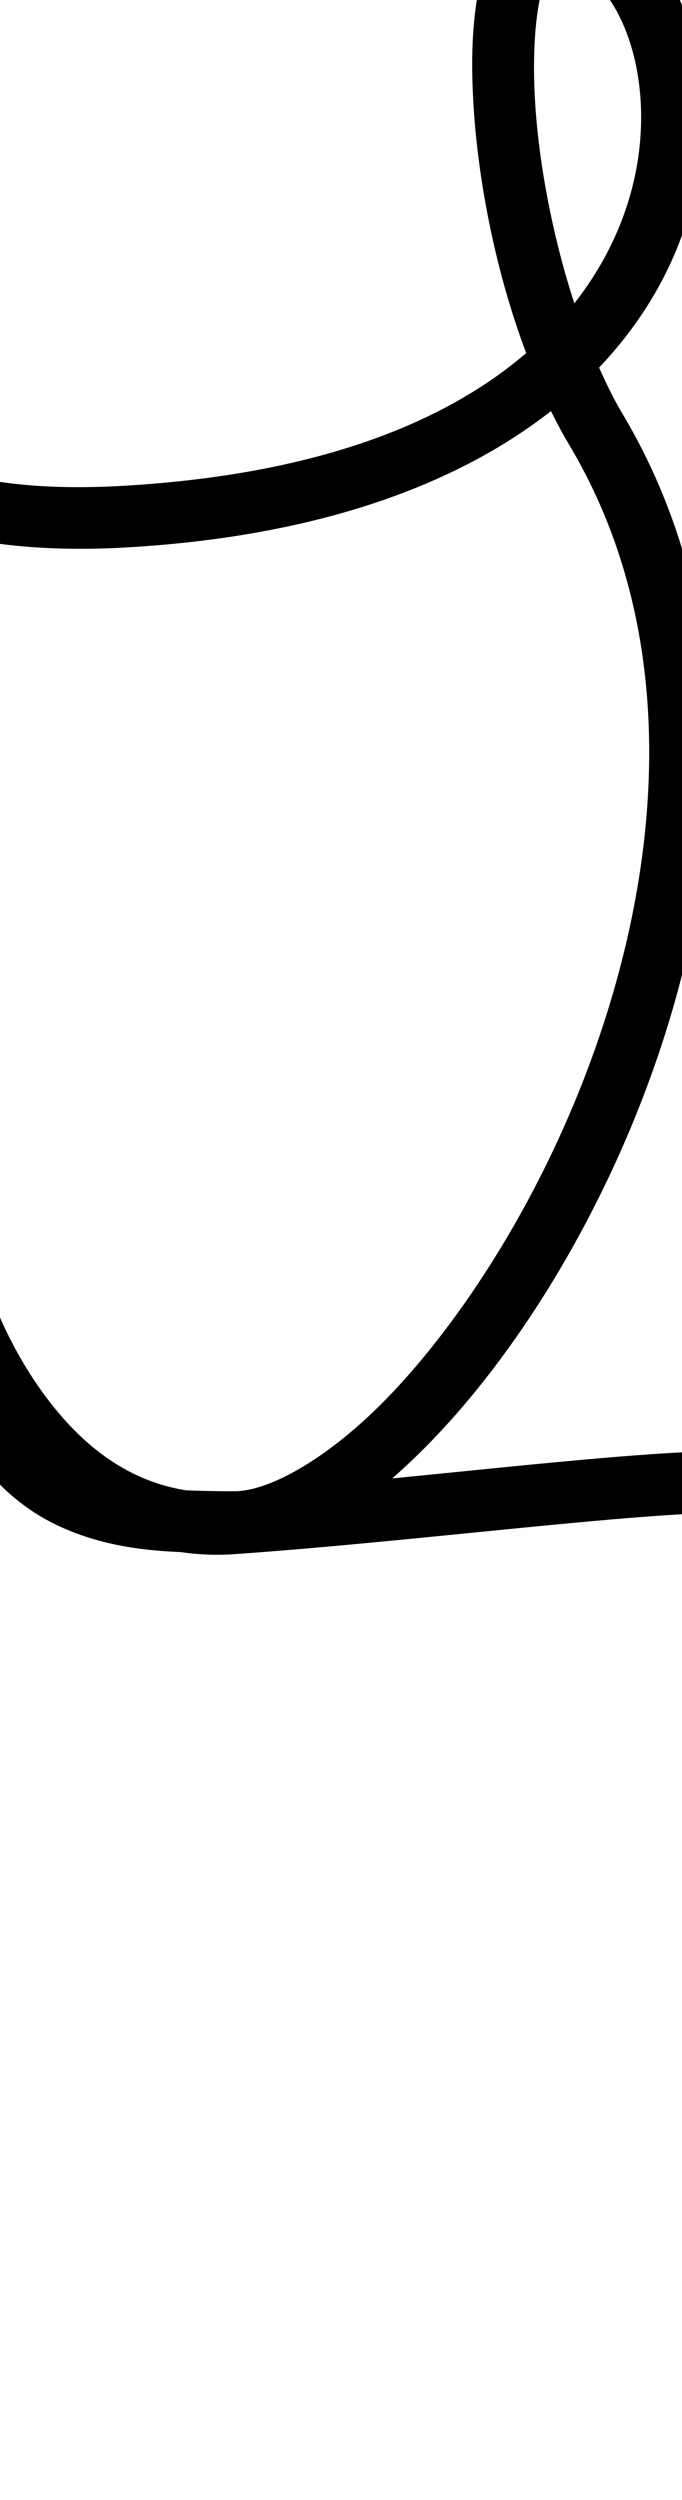 <?xml version="1.0" encoding="UTF-8" standalone="no"?>
<svg
   version="1.1"
   viewBox="-19 0 290.862 1065.637"
   id="svg1"
   sodipodi:docname="iuml.svg"
   width="290.862"
   height="1065.637"
   inkscape:version="1.3 (0e150ed6c4, 2023-07-21)"
   xml:space="preserve"
   xmlns:inkscape="http://www.inkscape.org/namespaces/inkscape"
   xmlns:sodipodi="http://sodipodi.sourceforge.net/DTD/sodipodi-0.dtd"
   xmlns="http://www.w3.org/2000/svg"
   xmlns:svg="http://www.w3.org/2000/svg"><defs
     id="defs1"><pattern
       id="EMFhbasepattern"
       patternUnits="userSpaceOnUse"
       width="6"
       height="6"
       x="0"
       y="0" /><pattern
       id="EMFhbasepattern-2"
       patternUnits="userSpaceOnUse"
       width="6"
       height="6"
       x="0"
       y="0" /><pattern
       id="EMFhbasepattern-3"
       patternUnits="userSpaceOnUse"
       width="6"
       height="6"
       x="0"
       y="0" /><pattern
       id="EMFhbasepattern-9"
       patternUnits="userSpaceOnUse"
       width="6"
       height="6"
       x="0"
       y="0" /><pattern
       id="EMFhbasepattern-0"
       patternUnits="userSpaceOnUse"
       width="6"
       height="6"
       x="0"
       y="0" /><pattern
       id="EMFhbasepattern-8"
       patternUnits="userSpaceOnUse"
       width="6"
       height="6"
       x="0"
       y="0" /><pattern
       id="EMFhbasepattern-1"
       patternUnits="userSpaceOnUse"
       width="6"
       height="6"
       x="0"
       y="0" /><pattern
       id="EMFhbasepattern-7"
       patternUnits="userSpaceOnUse"
       width="6"
       height="6"
       x="0"
       y="0" /><pattern
       id="EMFhbasepattern-04"
       patternUnits="userSpaceOnUse"
       width="6"
       height="6"
       x="0"
       y="0" /><pattern
       id="EMFhbasepattern-2-6"
       patternUnits="userSpaceOnUse"
       width="6"
       height="6"
       x="0"
       y="0" /><pattern
       id="EMFhbasepattern-3-6"
       patternUnits="userSpaceOnUse"
       width="6"
       height="6"
       x="0"
       y="0" /><pattern
       id="EMFhbasepattern-9-8"
       patternUnits="userSpaceOnUse"
       width="6"
       height="6"
       x="0"
       y="0" /><pattern
       id="EMFhbasepattern-0-8"
       patternUnits="userSpaceOnUse"
       width="6"
       height="6"
       x="0"
       y="0" /><pattern
       id="EMFhbasepattern-8-7"
       patternUnits="userSpaceOnUse"
       width="6"
       height="6"
       x="0"
       y="0" /><pattern
       id="EMFhbasepattern-5"
       patternUnits="userSpaceOnUse"
       width="6"
       height="6"
       x="0"
       y="0" /><pattern
       id="EMFhbasepattern-2-8"
       patternUnits="userSpaceOnUse"
       width="6"
       height="6"
       x="0"
       y="0" /><pattern
       id="EMFhbasepattern-3-9"
       patternUnits="userSpaceOnUse"
       width="6"
       height="6"
       x="0"
       y="0" /><pattern
       id="EMFhbasepattern-9-3"
       patternUnits="userSpaceOnUse"
       width="6"
       height="6"
       x="0"
       y="0" /><pattern
       id="EMFhbasepattern-0-3"
       patternUnits="userSpaceOnUse"
       width="6"
       height="6"
       x="0"
       y="0" /><pattern
       id="EMFhbasepattern-8-0"
       patternUnits="userSpaceOnUse"
       width="6"
       height="6"
       x="0"
       y="0" /><pattern
       id="EMFhbasepattern-70"
       patternUnits="userSpaceOnUse"
       width="6"
       height="6"
       x="0"
       y="0" /><pattern
       id="EMFhbasepattern-2-4"
       patternUnits="userSpaceOnUse"
       width="6"
       height="6"
       x="0"
       y="0" /><pattern
       id="EMFhbasepattern-3-5"
       patternUnits="userSpaceOnUse"
       width="6"
       height="6"
       x="0"
       y="0" /><pattern
       id="EMFhbasepattern-9-39"
       patternUnits="userSpaceOnUse"
       width="6"
       height="6"
       x="0"
       y="0" /><pattern
       id="EMFhbasepattern-0-2"
       patternUnits="userSpaceOnUse"
       width="6"
       height="6"
       x="0"
       y="0" /><pattern
       id="EMFhbasepattern-8-1"
       patternUnits="userSpaceOnUse"
       width="6"
       height="6"
       x="0"
       y="0" /><pattern
       id="EMFhbasepattern-4"
       patternUnits="userSpaceOnUse"
       width="6"
       height="6"
       x="0"
       y="0" /><pattern
       id="EMFhbasepattern-2-5"
       patternUnits="userSpaceOnUse"
       width="6"
       height="6"
       x="0"
       y="0" /><pattern
       id="EMFhbasepattern-3-7"
       patternUnits="userSpaceOnUse"
       width="6"
       height="6"
       x="0"
       y="0" /><pattern
       id="EMFhbasepattern-9-9"
       patternUnits="userSpaceOnUse"
       width="6"
       height="6"
       x="0"
       y="0" /><pattern
       id="EMFhbasepattern-0-25"
       patternUnits="userSpaceOnUse"
       width="6"
       height="6"
       x="0"
       y="0" /><pattern
       id="EMFhbasepattern-8-4"
       patternUnits="userSpaceOnUse"
       width="6"
       height="6"
       x="0"
       y="0" /><pattern
       id="EMFhbasepattern-6"
       patternUnits="userSpaceOnUse"
       width="6"
       height="6"
       x="0"
       y="0" /><pattern
       id="EMFhbasepattern-45"
       patternUnits="userSpaceOnUse"
       width="6"
       height="6"
       x="0"
       y="0" /><pattern
       id="EMFhbasepattern-68"
       patternUnits="userSpaceOnUse"
       width="6"
       height="6"
       x="0"
       y="0" /><pattern
       id="EMFhbasepattern-62"
       patternUnits="userSpaceOnUse"
       width="6"
       height="6"
       x="0"
       y="0" /><pattern
       id="EMFhbasepattern-34"
       patternUnits="userSpaceOnUse"
       width="6"
       height="6"
       x="0"
       y="0" /><pattern
       id="EMFhbasepattern-2-1"
       patternUnits="userSpaceOnUse"
       width="6"
       height="6"
       x="0"
       y="0" /><pattern
       id="EMFhbasepattern-3-96"
       patternUnits="userSpaceOnUse"
       width="6"
       height="6"
       x="0"
       y="0" /><pattern
       id="EMFhbasepattern-9-92"
       patternUnits="userSpaceOnUse"
       width="6"
       height="6"
       x="0"
       y="0" /><pattern
       id="EMFhbasepattern-0-5"
       patternUnits="userSpaceOnUse"
       width="6"
       height="6"
       x="0"
       y="0" /><pattern
       id="EMFhbasepattern-8-3"
       patternUnits="userSpaceOnUse"
       width="6"
       height="6"
       x="0"
       y="0" /><pattern
       id="EMFhbasepattern-01"
       patternUnits="userSpaceOnUse"
       width="6"
       height="6"
       x="0"
       y="0" /><pattern
       id="EMFhbasepattern-17"
       patternUnits="userSpaceOnUse"
       width="6"
       height="6"
       x="0"
       y="0" /><pattern
       id="EMFhbasepattern-2-3"
       patternUnits="userSpaceOnUse"
       width="6"
       height="6"
       x="0"
       y="0" /><pattern
       id="EMFhbasepattern-3-62"
       patternUnits="userSpaceOnUse"
       width="6"
       height="6"
       x="0"
       y="0" /><pattern
       id="EMFhbasepattern-9-1"
       patternUnits="userSpaceOnUse"
       width="6"
       height="6"
       x="0"
       y="0" /><pattern
       id="EMFhbasepattern-0-9"
       patternUnits="userSpaceOnUse"
       width="6"
       height="6"
       x="0"
       y="0" /><pattern
       id="EMFhbasepattern-8-07"
       patternUnits="userSpaceOnUse"
       width="6"
       height="6"
       x="0"
       y="0" /><pattern
       id="EMFhbasepattern-01-9"
       patternUnits="userSpaceOnUse"
       width="6"
       height="6"
       x="0"
       y="0" /><pattern
       id="EMFhbasepattern-50"
       patternUnits="userSpaceOnUse"
       width="6"
       height="6"
       x="0"
       y="0" /><pattern
       id="EMFhbasepattern-2-19"
       patternUnits="userSpaceOnUse"
       width="6"
       height="6"
       x="0"
       y="0" /><pattern
       id="EMFhbasepattern-3-3"
       patternUnits="userSpaceOnUse"
       width="6"
       height="6"
       x="0"
       y="0" /><pattern
       id="EMFhbasepattern-9-2"
       patternUnits="userSpaceOnUse"
       width="6"
       height="6"
       x="0"
       y="0" /><pattern
       id="EMFhbasepattern-0-1"
       patternUnits="userSpaceOnUse"
       width="6"
       height="6"
       x="0"
       y="0" /><pattern
       id="EMFhbasepattern-8-9"
       patternUnits="userSpaceOnUse"
       width="6"
       height="6"
       x="0"
       y="0" /><pattern
       id="EMFhbasepattern-01-3"
       patternUnits="userSpaceOnUse"
       width="6"
       height="6"
       x="0"
       y="0" /></defs><sodipodi:namedview
     id="namedview1"
     pagecolor="#ffffff"
     bordercolor="#000000"
     borderopacity="0.25"
     inkscape:showpageshadow="2"
     inkscape:pageopacity="0.0"
     inkscape:pagecheckerboard="0"
     inkscape:deskcolor="#d1d1d1"
     showgrid="false"
     showguides="true"
     inkscape:zoom="0.38849998"
     inkscape:cx="-155.72716"
     inkscape:cy="101.67311"
     inkscape:window-width="1920"
     inkscape:window-height="991"
     inkscape:window-x="-9"
     inkscape:window-y="-9"
     inkscape:window-maximized="1"
     inkscape:current-layer="svg1"><sodipodi:guide
       position="622.797,394.862"
       orientation="0,-1"
       id="guide1"
       inkscape:locked="false" /><sodipodi:guide
       position="999.557,1095.599"
       orientation="0,-1"
       id="guide2"
       inkscape:locked="false" /><sodipodi:guide
       position="1430.936,657.787"
       orientation="0,-1"
       id="guide3"
       inkscape:locked="false" /><sodipodi:guide
       position="1455.73,14.237"
       orientation="0,-1"
       id="guide4"
       inkscape:locked="false" /><sodipodi:guide
       position="740.194,428.921"
       orientation="0,-1"
       id="guide5"
       inkscape:locked="false" /></sodipodi:namedview><path
     style="color:#000000;fill:#000000;stroke-linecap:round;stroke-linejoin:round;-inkscape-stroke:none"
     d="m 216.039,-42.447 c -6.635,0.786 -12.994,3.919 -17.381,8.365 -5.849,5.928 -9.162,13.342 -11.541,21.604 -4.758,16.522 -5.613,37.368 -3.953,60.635 2.325,32.602 9.887,69.515 22.244,102.34 -33.841,29.082 -88.135,51.838 -172.369,56.605 -46.526,2.634 -73.803,-4.573 -97.033,-14.252 -23.231,-9.679 -43.021,-22.903 -71.635,-30.797 -31.051,-8.566 -67.91,-1.228 -97.234,19.172 -29.325,20.4 -50.826,55.593 -46.766,100.26 2.223,24.453 17.864,41.835 36.861,50.525 18.997,8.69 41.288,10.816 62.836,10.576 43.097,-0.479 84.172,-11.348 84.172,-11.348 a 13.15,13.15 0 0 0 9.398,-16.047 13.15,13.15 0 0 0 -16.049,-9.396 c 0,0 -39.007,10.061 -77.814,10.492 -19.404,0.216 -38.522,-2.209 -51.604,-8.193 -13.082,-5.984 -20.192,-13.402 -21.609,-28.99 -3.22,-35.417 12.591,-60.287 35.594,-76.289 23.003,-16.002 53.489,-21.403 75.221,-15.408 24.169,6.667 42.602,18.924 68.514,29.721 25.912,10.797 58.696,19.061 108.635,16.234 83.525,-4.728 142.301,-27.464 181.459,-58.146 2.484,5.011 5.074,9.882 7.826,14.496 53.078,88.983 37.77,200.96 -2.621,291.344 -20.195,45.192 -46.59,84.71 -72.699,112.369 -26.109,27.659 -52.357,42.205 -67.504,42.205 -6.299,0 -13.365,-0.103 -20.615,-0.402 -26.606,-4.182 -45.681,-20.988 -59.605,-39.562 -15.977,-21.313 -23.27,-42.616 -24.15,-45.279 -0.197,-1.876 -2.074,-19.765 -3.324,-29.938 -0.329,-2.675 -0.487,-4.237 -0.883,-6.262 -0.099,-0.506 0.862,0.378 -1.295,-3.84 -0.539,-1.055 -0.361,-3.495 -6.586,-6.139 -3.113,-1.322 -8.593,-1.097 -11.742,0.729 -3.149,1.826 -4.251,3.806 -4.932,5.043 -2.722,4.947 -1.554,4.745 -1.605,5.371 -0.207,2.504 -0.042,2.431 0.018,3.572 0.239,4.564 1.062,14.869 2.895,35.854 4.587,52.516 28.333,81.999 56.055,95.266 18.041,8.633 36.683,10.863 52.729,11.508 7.33,1.075 15.035,1.462 23.178,0.887 78.013,-5.507 169.848,-17.713 212.025,-17.713 a 13.15,13.15 0 0 0 13.15,-13.15 13.15,13.15 0 0 0 -13.15,-13.148 c -33.295,0 -88.405,6.196 -144.883,11.738 6.47,-5.671 12.925,-11.877 19.352,-18.686 28.588,-30.286 56.25,-71.947 77.586,-119.691 42.672,-95.489 60.326,-216.416 1.195,-315.547 -3.533,-5.922 -6.786,-12.602 -9.902,-19.561 17.659,-18.571 29.571,-38.999 36.48,-59.6 10.862,-32.387 9.756,-64.566 0.678,-90.156 -9.078,-25.59 -26.77,-46.076 -50.949,-49.334 -2.21,-0.298 -4.452,-0.297 -6.664,-0.035 z m 2.174,25.945 c 0.131,-0.057 0.287,0.061 0.979,0.154 10.714,1.444 22.731,12.492 29.674,32.062 6.943,19.571 8.17,46.178 -0.826,73 -4.563,13.606 -11.724,27.412 -22.09,40.58 -8.829,-27.103 -14.7,-57.03 -16.553,-83.01 -1.522,-21.34 -0.266,-40.171 2.992,-51.486 1.629,-5.658 3.802,-9.204 4.992,-10.41 0.595,-0.603 0.701,-0.834 0.832,-0.891 z M -27.436,517.969 c 0.067,0.131 0.089,0.258 0.051,0.605 -0.004,-0.066 -0.047,-0.544 -0.051,-0.605 z m -25.967,1.266 c -0.015,-0.079 0.097,0.725 0.109,0.818 -0.223,-0.695 -0.096,-0.751 -0.109,-0.818 z"
     id="path5" /><g
     id="g3"
     transform="translate(-396.396,-48.906)"><path
       style="color:#000000;fill:#000000;stroke-linecap:round;stroke-linejoin:round;-inkscape-stroke:none"
       d="m 527.752,-84.92 a 13.15,13.15 0 0 0 -14.285,11.906 c 0.423,-4.654 0.898,-2.433 -1.578,-0.229 -2.476,2.205 -6.505,5.097 -10.676,7.859 -4.17,2.762 -8.467,5.425 -12.096,7.881 -1.814,1.228 -3.433,2.35 -5.141,3.82 -0.854,0.735 -1.738,1.516 -2.853,2.934 -1.115,1.418 -3.203,3.524 -3.203,8.957 a 13.15,13.15 0 0 0 13.15,13.148 13.15,13.15 0 0 0 10.867,-6.053 c -0.036,0.042 -0.113,0.167 -0.143,0.205 -0.608,0.773 -0.75,0.819 -0.656,0.738 0.187,-0.161 1.279,-0.995 2.721,-1.971 2.884,-1.952 7.288,-4.693 11.877,-7.732 4.589,-3.039 9.377,-6.347 13.641,-10.143 4.264,-3.796 9.403,-7.376 10.281,-17.035 a 13.15,13.15 0 0 0 -11.906,-14.287 z m -23.531,43.129 c 0,3.659 -0.901,5.193 -1.662,6.201 a 13.15,13.15 0 0 0 1.662,-6.201 z"
       id="path17" /><path
       style="color:#000000;fill:#000000;stroke-linecap:round;stroke-linejoin:round;-inkscape-stroke:none"
       d="m 730.125,-82.854 a 13.15,13.15 0 0 0 -15.979,9.514 c 0.68,-2.681 -0.493,0.679 -2.969,3.613 -2.476,2.934 -5.981,6.547 -9.539,9.939 -3.558,3.392 -7.201,6.607 -9.99,8.918 -1.395,1.155 -2.59,2.093 -3.332,2.639 -0.742,0.546 -2.632,0.955 1.193,-0.396 a 13.15,13.15 0 0 0 -8.018,16.781 13.15,13.15 0 0 0 16.781,8.018 c 4.599,-1.625 4.249,-2.204 5.621,-3.213 1.372,-1.009 2.864,-2.191 4.533,-3.574 3.339,-2.766 7.333,-6.298 11.359,-10.137 4.026,-3.839 8.052,-7.939 11.49,-12.014 3.438,-4.075 6.563,-7.018 8.361,-14.109 a 13.15,13.15 0 0 0 -9.514,-15.979 z"
       id="path18" /></g></svg>

